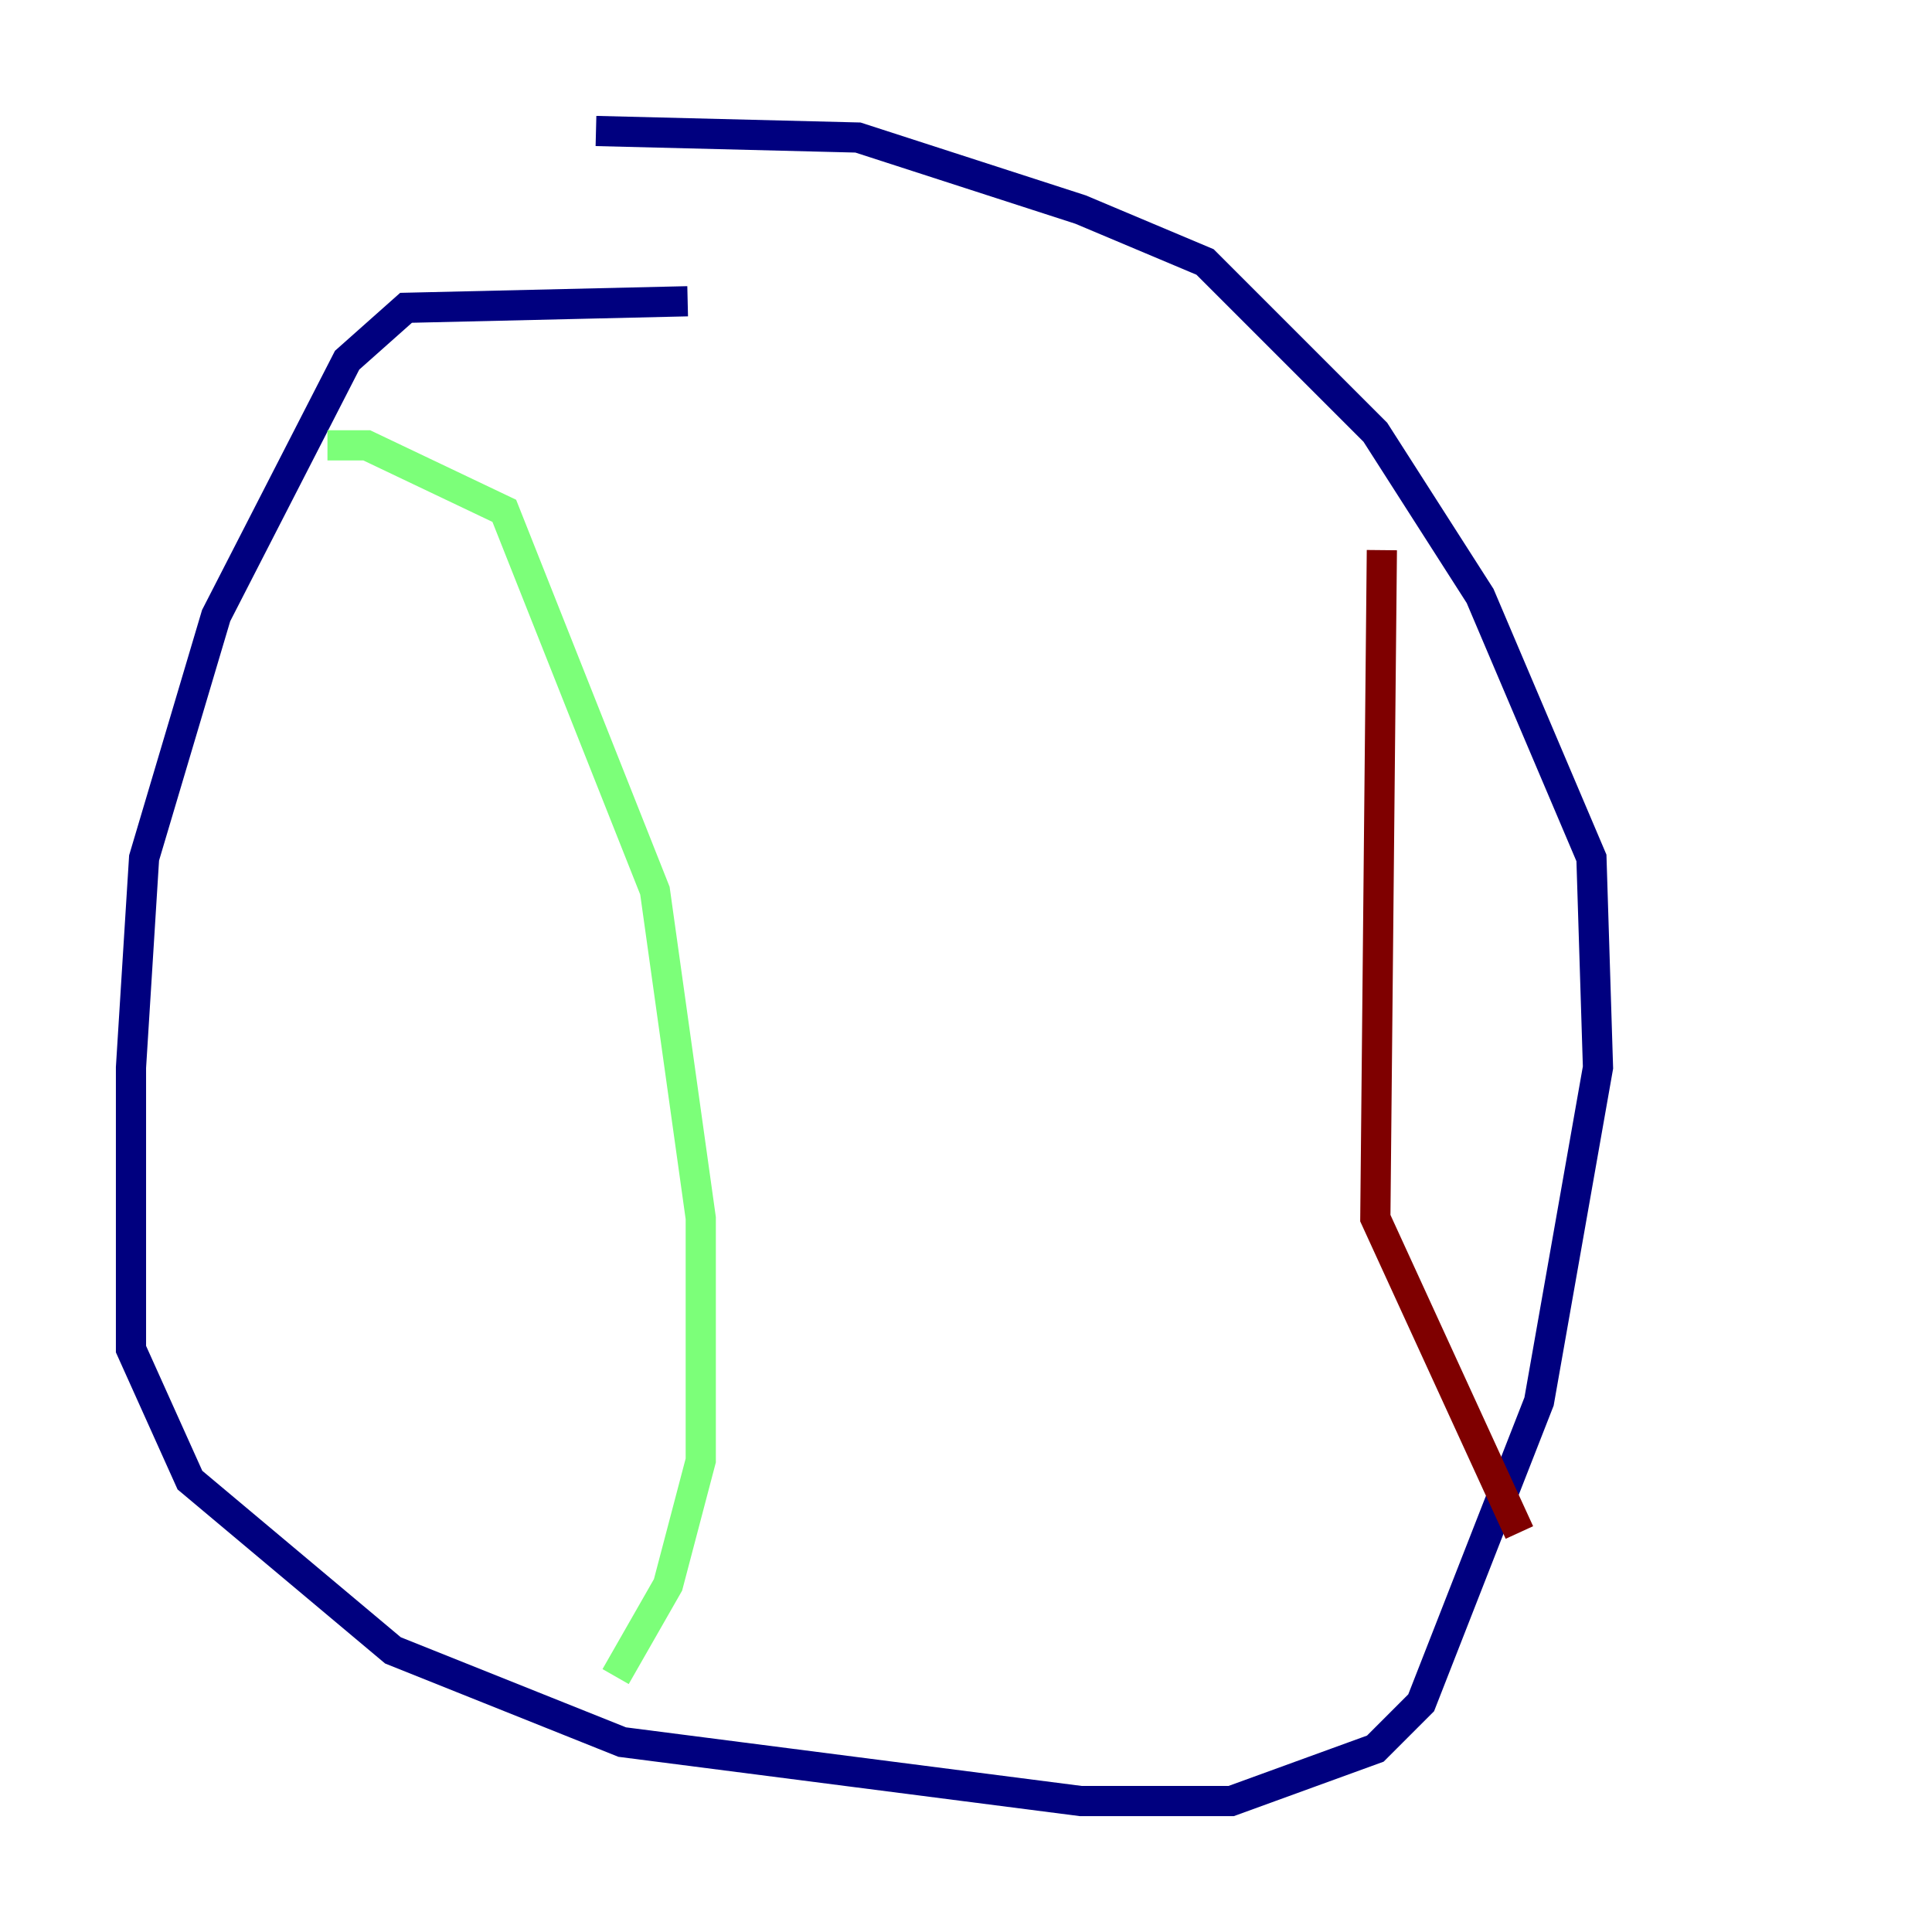 <?xml version="1.0" encoding="utf-8" ?>
<svg baseProfile="tiny" height="128" version="1.2" viewBox="0,0,128,128" width="128" xmlns="http://www.w3.org/2000/svg" xmlns:ev="http://www.w3.org/2001/xml-events" xmlns:xlink="http://www.w3.org/1999/xlink"><defs /><polyline fill="none" points="45.559,19.959 26.902,20.393 22.997,23.864 14.319,40.786 9.546,56.841 8.678,70.725 8.678,89.383 12.583,98.061 26.034,109.342 41.22,115.417 71.593,119.322 81.573,119.322 91.119,115.851 94.156,112.814 101.966,92.854 105.871,70.725 105.437,56.841 98.061,39.485 91.119,28.637 79.837,17.356 71.593,13.885 56.841,9.112 39.485,8.678" stroke="#00007f" stroke-width="2" /><polyline fill="none" points="21.695,29.505 24.298,29.505 33.41,33.844 43.39,59.01 46.427,80.705 46.427,96.759 44.258,105.003 40.786,111.078" stroke="#7cff79" stroke-width="2" /><polyline fill="none" points="91.552,36.447 91.119,80.705 100.664,101.532" stroke="#7f0000" stroke-width="2" /></svg>